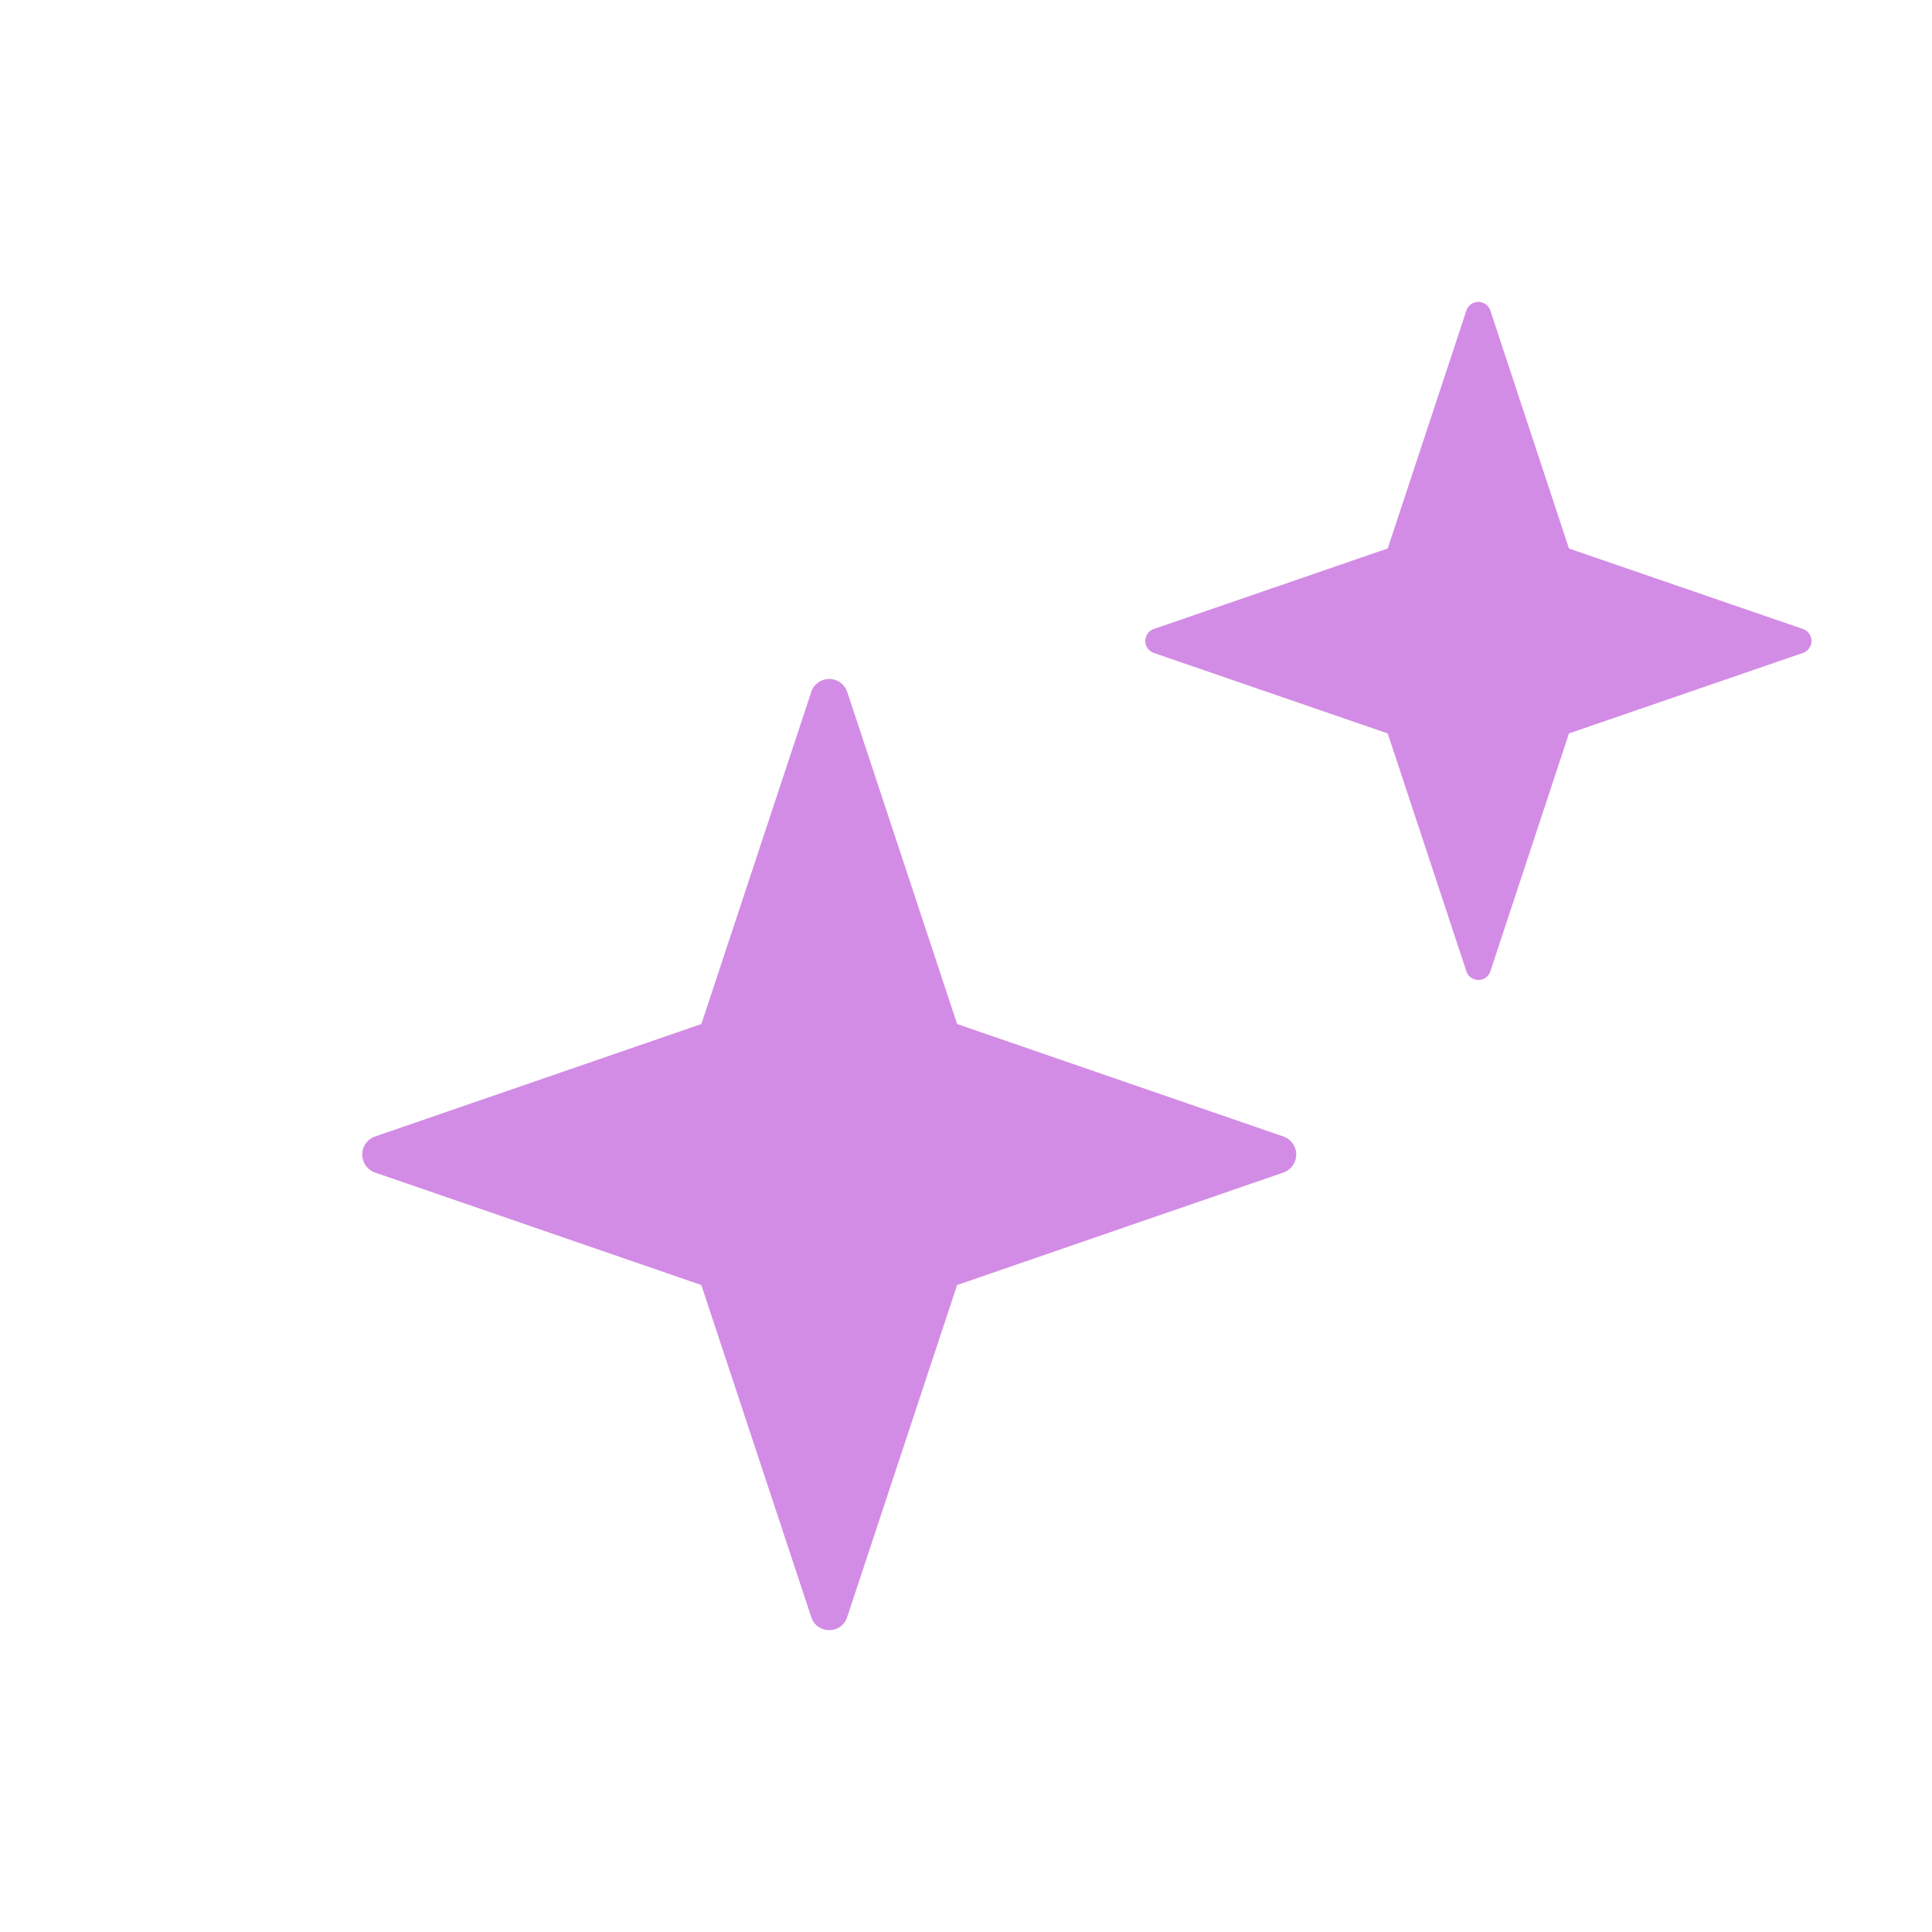 <svg xmlns="http://www.w3.org/2000/svg" width="32" height="32" fill="none" viewBox="0 0 32 32">
  <path fill="#D38CE5" d="M24.685 5.144a.209.209 0 0 0-.397 0l-1.303 3.94-3.871 1.333a.21.21 0 0 0 0 .399l3.871 1.332 1.303 3.94a.209.209 0 0 0 .397 0l1.302-3.94 3.872-1.332a.21.21 0 0 0 0-.399l-3.872-1.332-1.302-3.941Zm-10.653 6.317a.313.313 0 0 0-.595 0l-1.82 5.5-5.405 1.863a.316.316 0 0 0 0 .597l5.404 1.863 1.821 5.5c.095.288.5.288.595 0l1.821-5.5 5.404-1.863a.316.316 0 0 0 0-.597l-5.404-1.863-1.82-5.5Z"/>
</svg>
